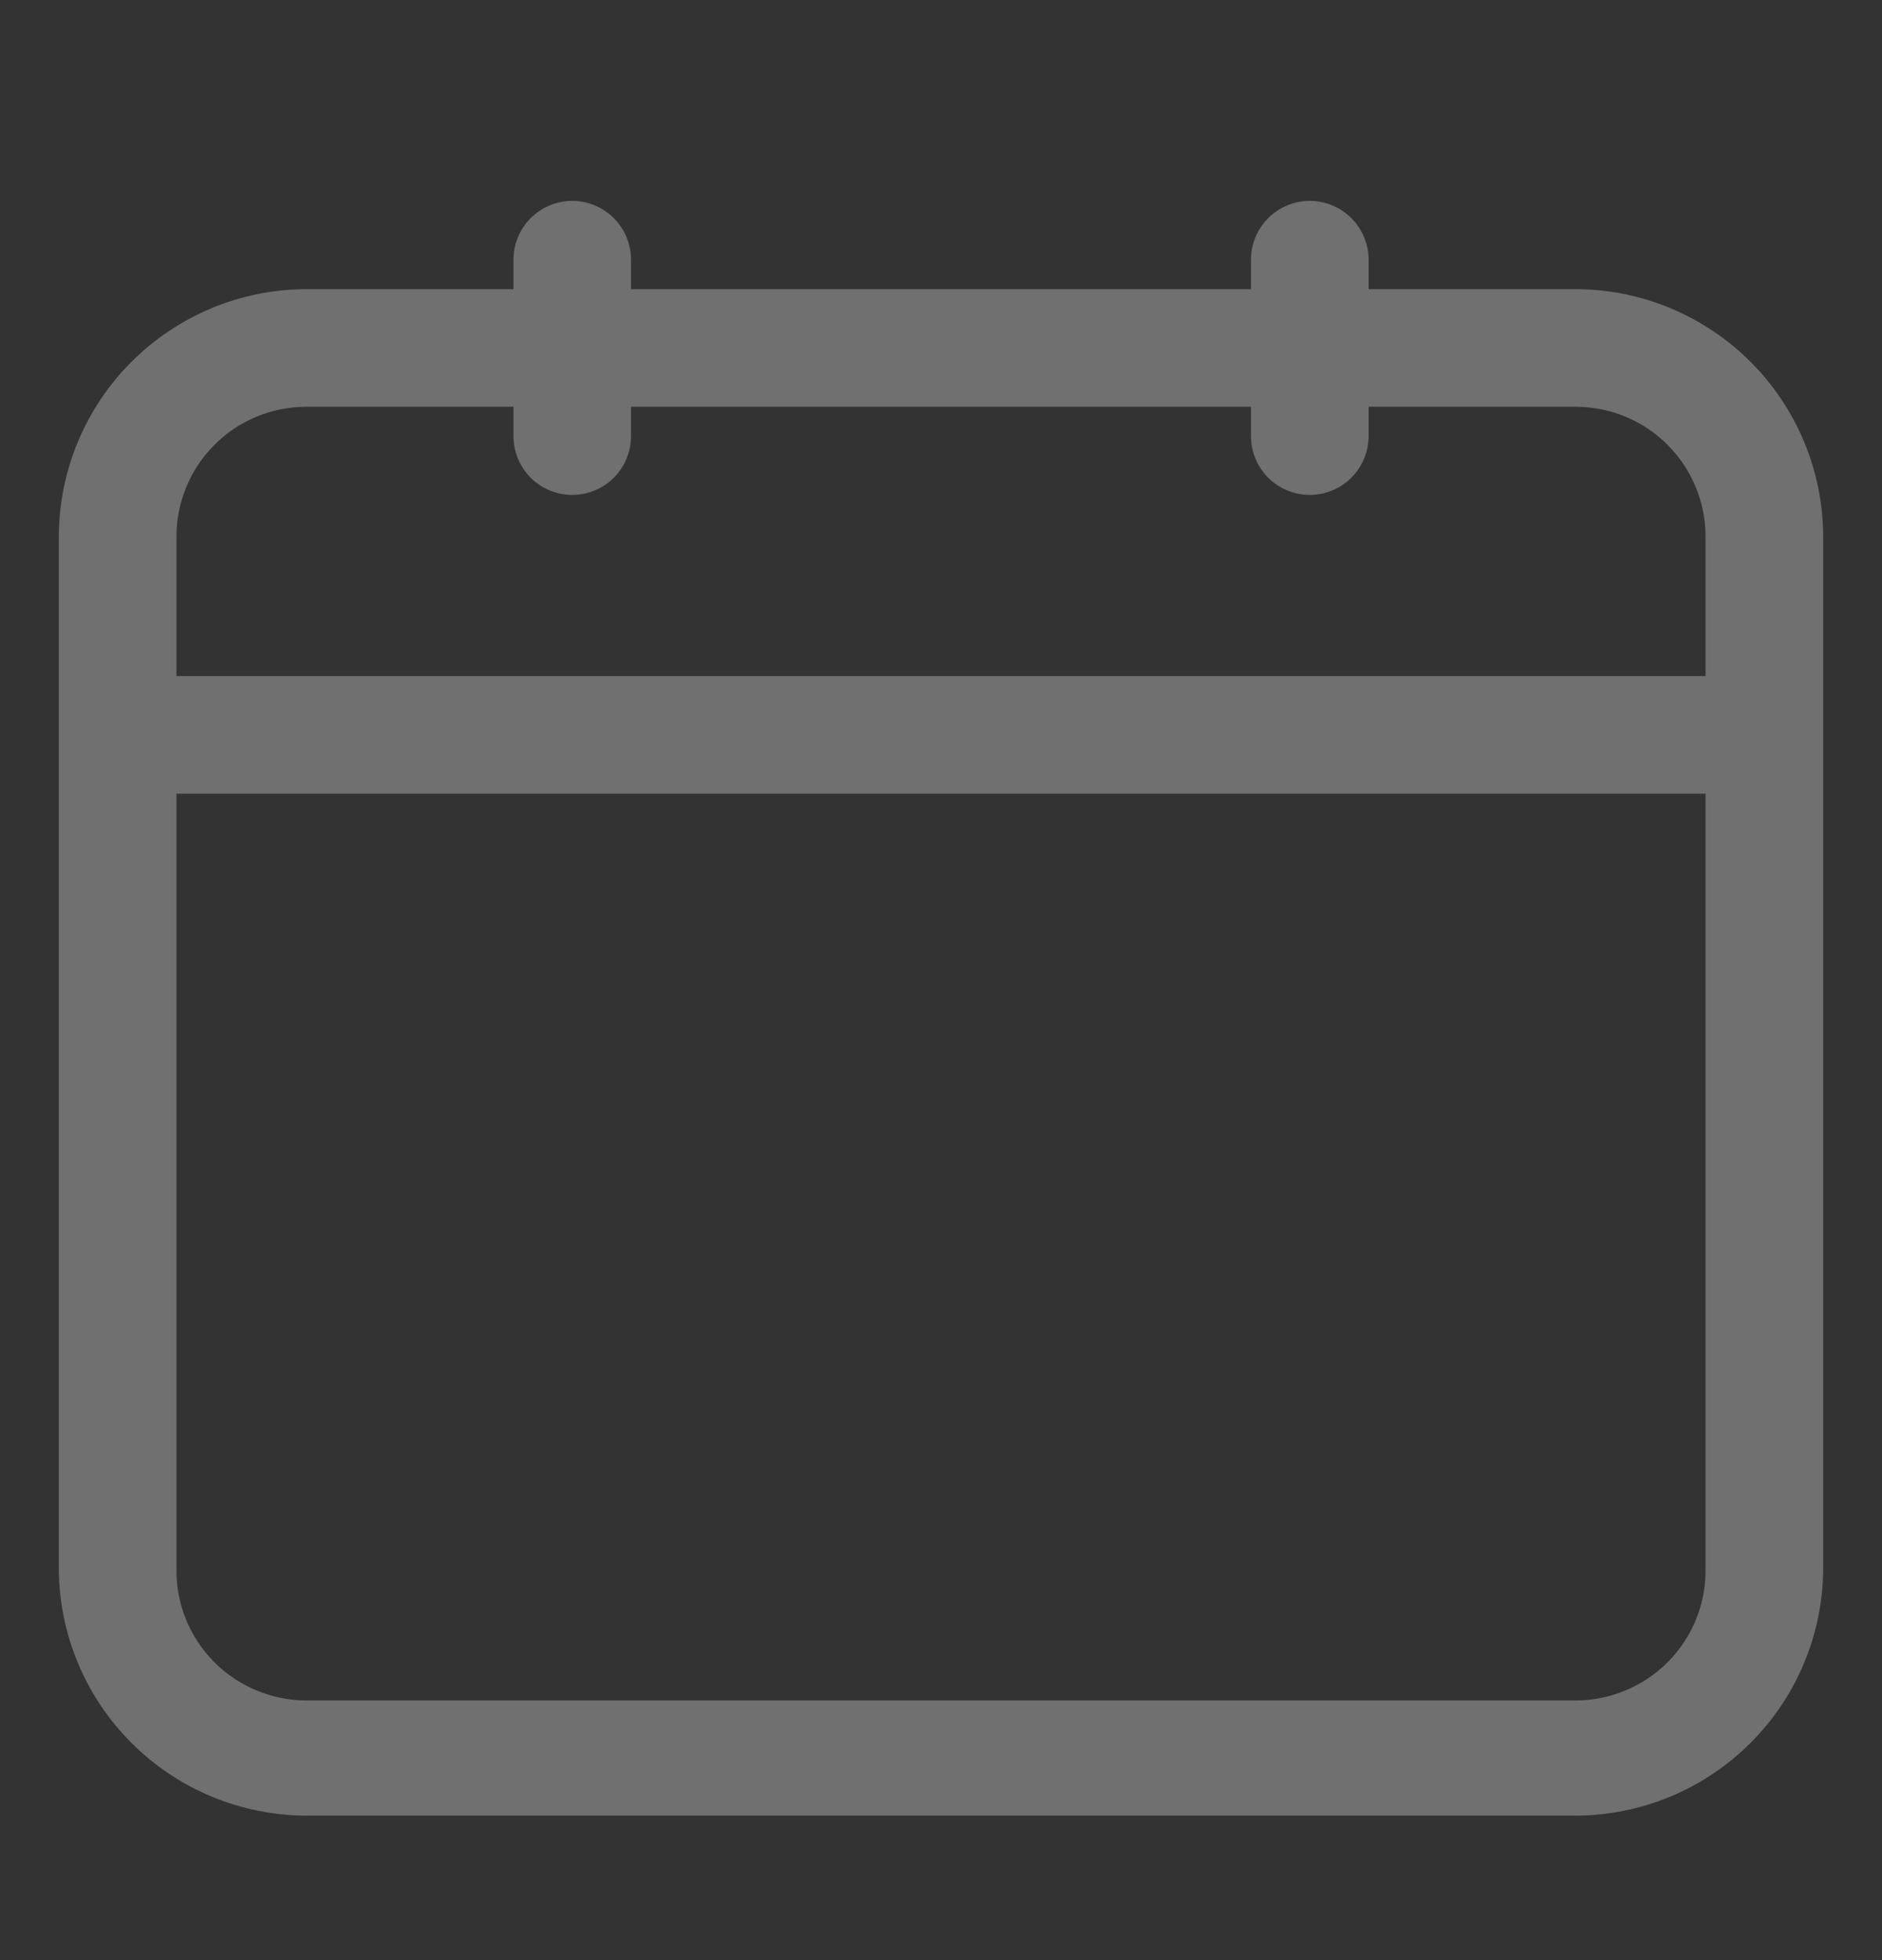 <svg width="24" height="25" viewBox="0 0 24 25" fill="none" xmlns="http://www.w3.org/2000/svg">
<rect x="0" y="0" width="24" height="25" fill="#333333" stroke="none"/>
<g opacity="0.3">
<path d="M20.093 3.688H17.453V3.312C17.453 3.114 17.373 2.923 17.233 2.782C17.092 2.642 16.901 2.562 16.703 2.562C16.504 2.562 16.313 2.642 16.172 2.782C16.032 2.923 15.953 3.114 15.953 3.312V3.688H8.047V3.312C8.047 3.114 7.968 2.923 7.828 2.782C7.687 2.642 7.496 2.562 7.298 2.562C7.099 2.562 6.908 2.642 6.767 2.782C6.627 2.923 6.548 3.114 6.548 3.312V3.688H3.908C3.071 3.689 2.269 4.023 1.677 4.614C1.085 5.206 0.752 6.008 0.75 6.845V20C0.752 20.837 1.085 21.639 1.677 22.23C2.269 22.822 3.071 23.155 3.908 23.157H20.093C20.929 23.155 21.731 22.822 22.323 22.23C22.915 21.639 23.248 20.837 23.25 20V6.845C23.248 6.008 22.915 5.206 22.323 4.614C21.731 4.023 20.929 3.689 20.093 3.688ZM3.908 5.188H6.548V5.562C6.548 5.761 6.627 5.952 6.767 6.093C6.908 6.233 7.099 6.312 7.298 6.312C7.496 6.312 7.687 6.233 7.828 6.093C7.968 5.952 8.047 5.761 8.047 5.562V5.188H15.953V5.562C15.953 5.761 16.032 5.952 16.172 6.093C16.313 6.233 16.504 6.312 16.703 6.312C16.901 6.312 17.092 6.233 17.233 6.093C17.373 5.952 17.453 5.761 17.453 5.562V5.188H20.093C20.532 5.188 20.954 5.362 21.265 5.673C21.575 5.984 21.75 6.405 21.75 6.845V8.623H2.25V6.845C2.25 6.405 2.425 5.984 2.735 5.673C3.046 5.362 3.468 5.188 3.908 5.188ZM20.093 21.688H3.908C3.687 21.688 3.469 21.644 3.266 21.558C3.063 21.473 2.879 21.349 2.725 21.192C2.57 21.034 2.449 20.848 2.367 20.643C2.286 20.439 2.246 20.22 2.25 20V10.123H21.75V20C21.754 20.22 21.714 20.439 21.633 20.643C21.551 20.848 21.43 21.034 21.275 21.192C21.121 21.349 20.937 21.473 20.734 21.558C20.531 21.644 20.313 21.688 20.093 21.688Z" fill="white"/>
</g>
</svg>
